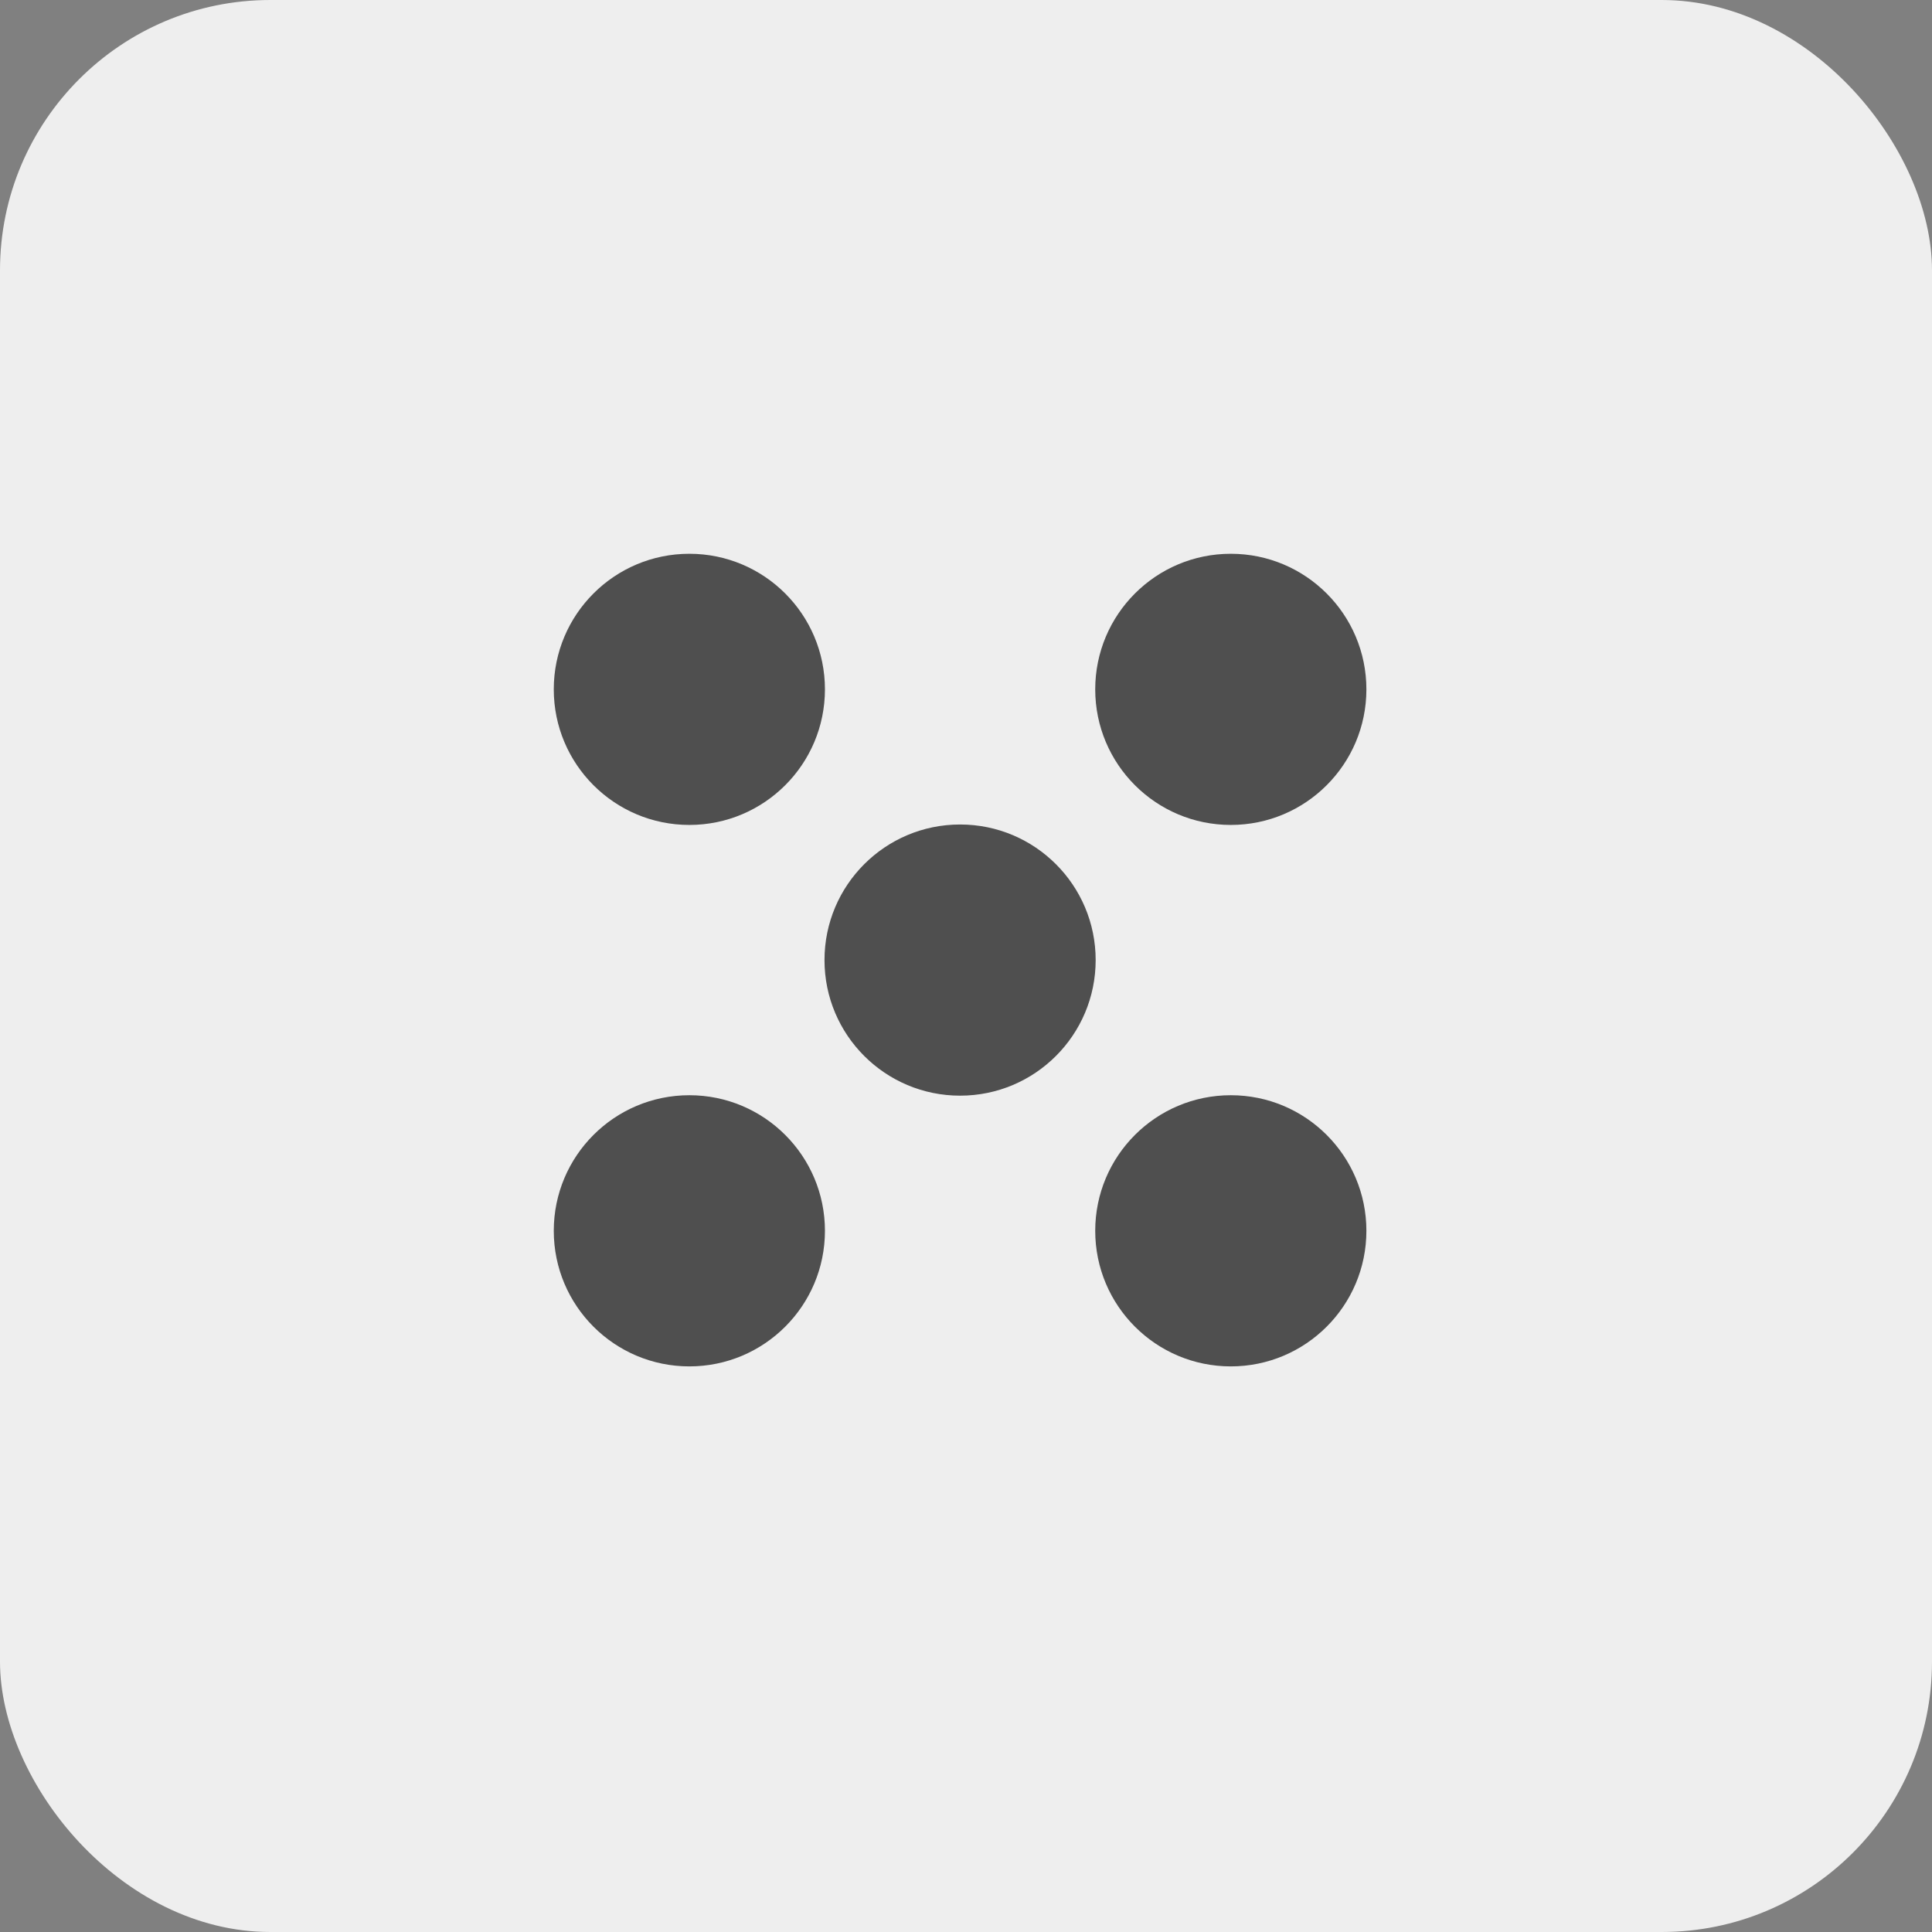 <svg width="157" height="157" viewBox="0 0 157 157" fill="none" xmlns="http://www.w3.org/2000/svg">
    <rect x="0" y="0" width="157" height="157" style="fill:#808080;stroke:none;opacity:1;fill-opacity:1"/>
    <style>
        rect {
            fill: #eee;
        }
        circle {
            fill: #4f4f4f;
        }
        @media (prefers-color-scheme: dark) {
            rect {
                fill: #597686;
            }
            circle {
                fill: #eee;
            }
        }
    </style>
    <rect width="157" height="157" rx="21.967" />
    <circle cx="56.019" cy="56.019" r="11.018" />
    <circle cx="56.019" cy="100.019" r="11.018" />
    <circle cx="100.019" cy="56.019" r="11.018" />
    <circle cx="100.019" cy="100.019" r="11.018" />
    <circle cx="78.019" cy="78.019" r="11.018" />
</svg>
